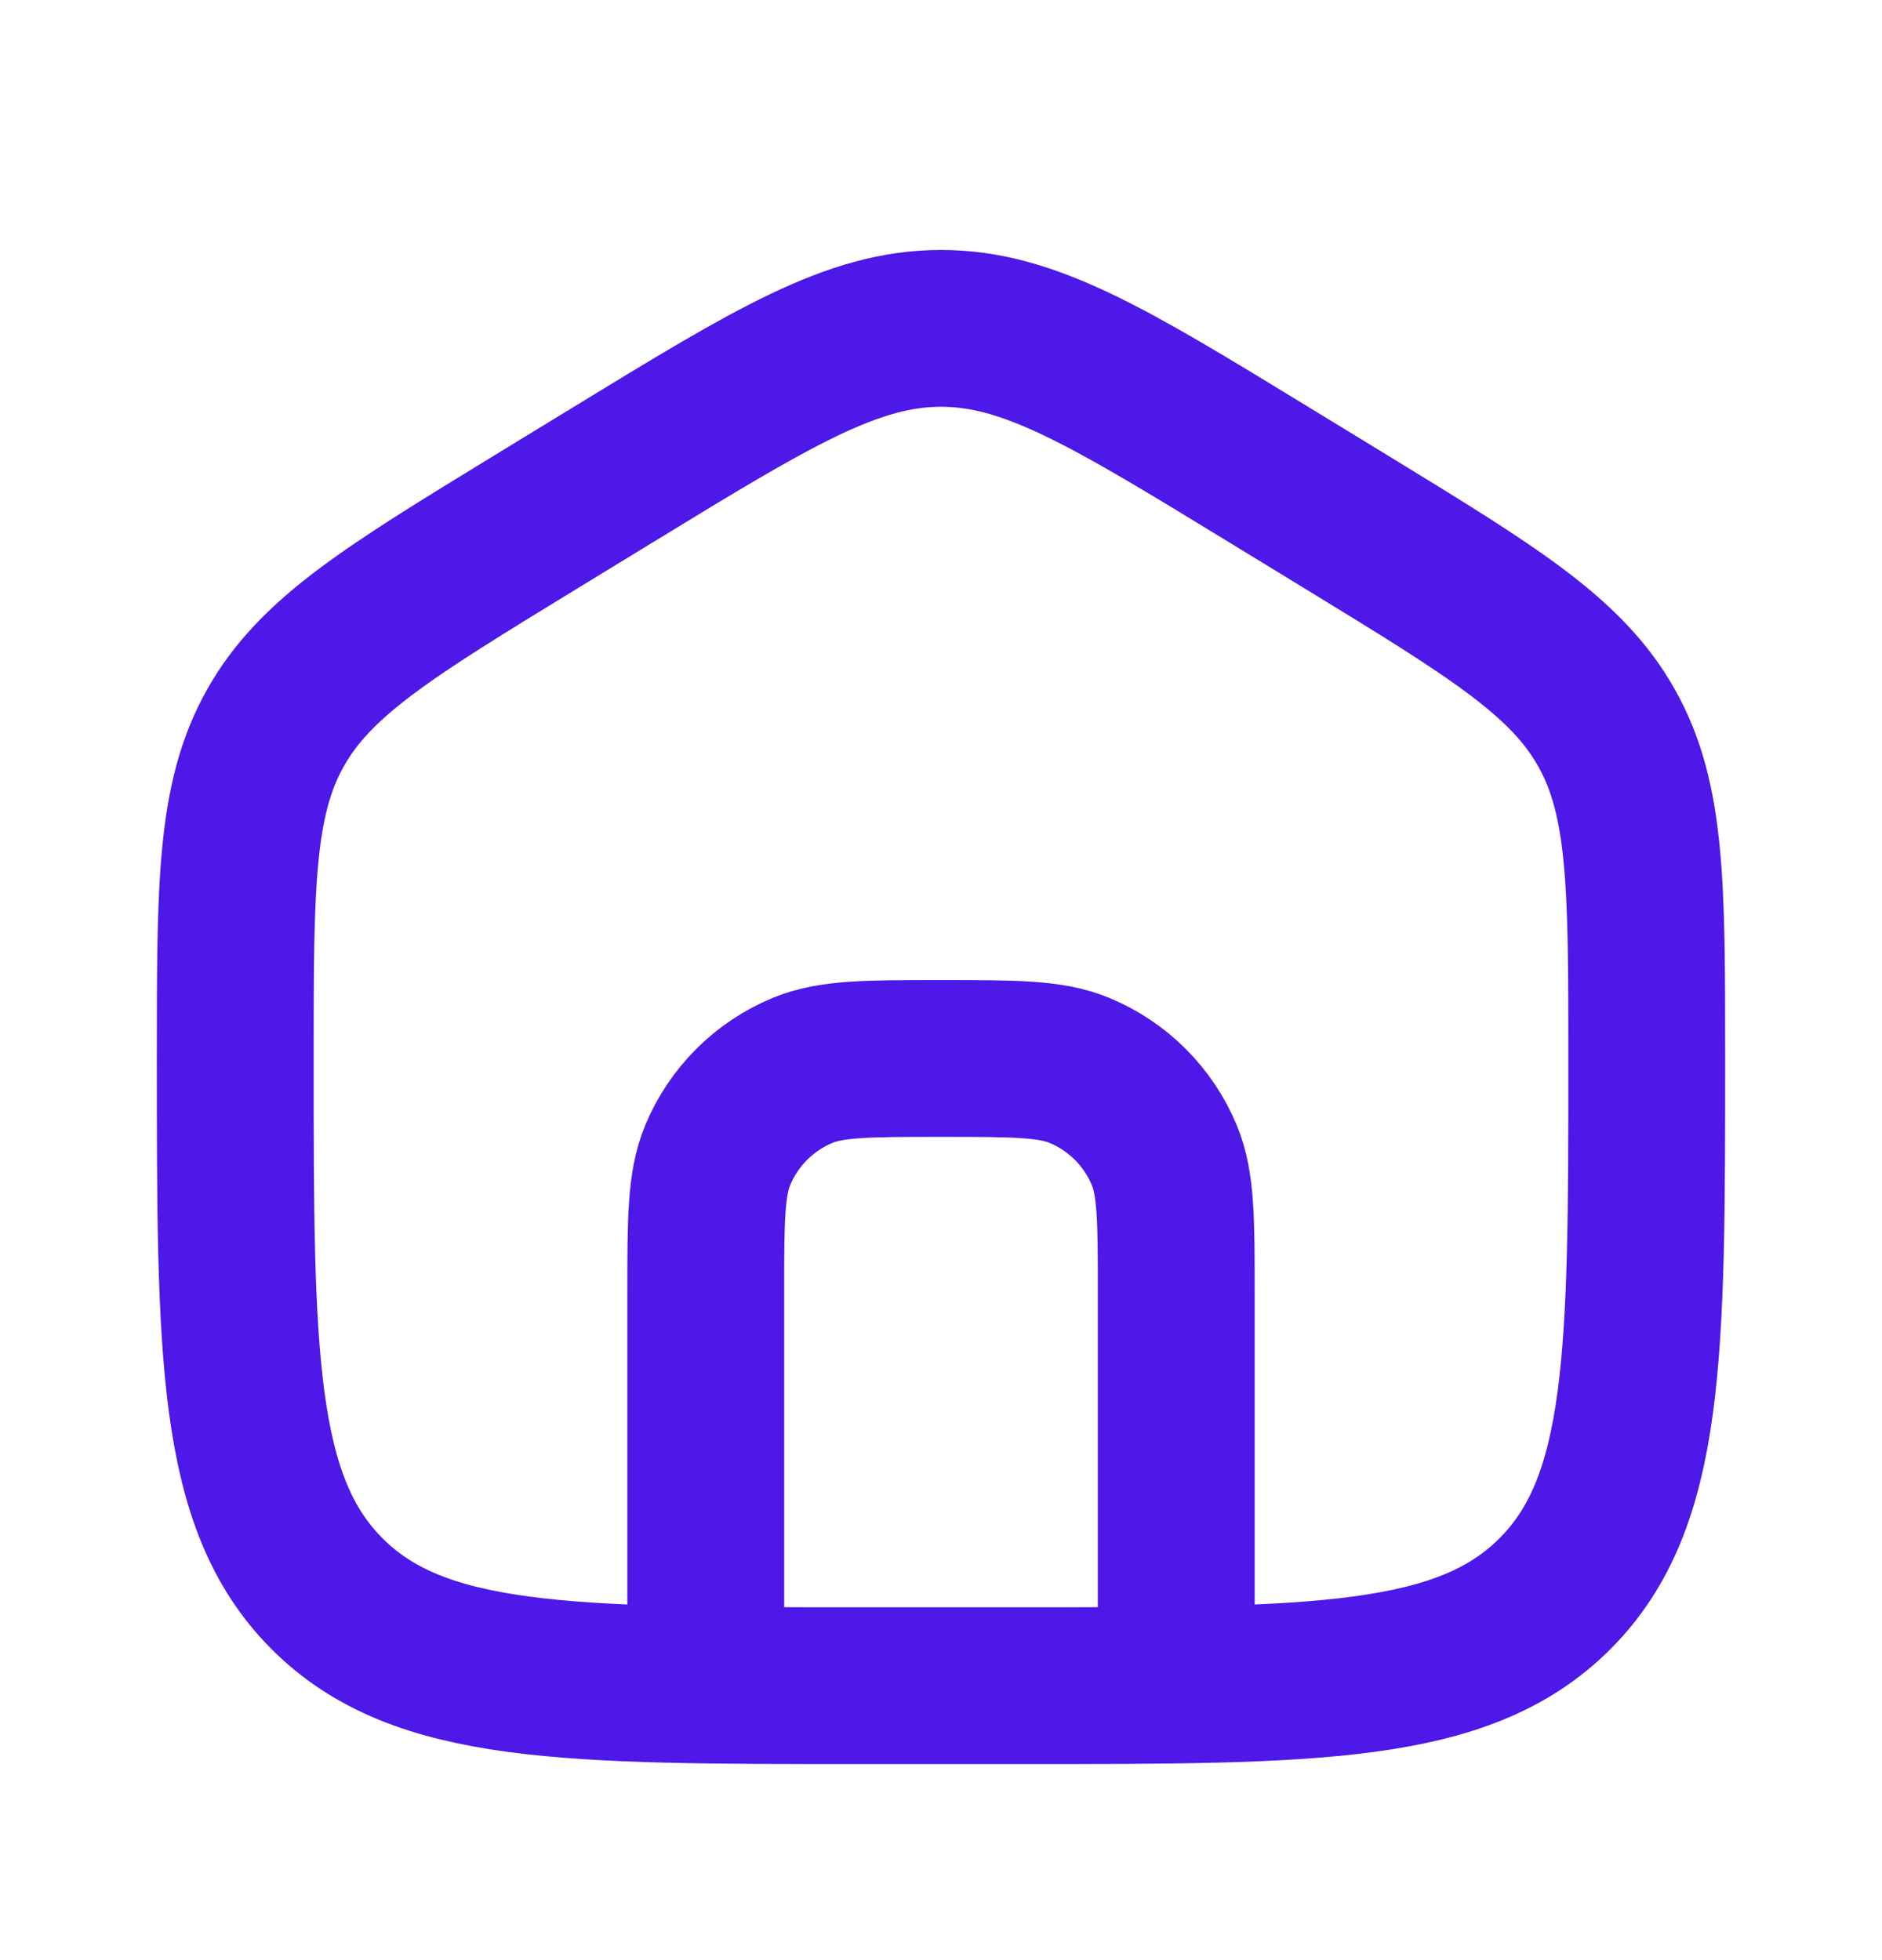 <svg width="24" height="25" viewBox="0 0 24 25" fill="none" xmlns="http://www.w3.org/2000/svg">
<path d="M3 13.492C3 11.296 3 10.198 3.511 9.287C4.022 8.375 4.958 7.804 6.828 6.66L7.828 6.049C9.859 4.808 10.874 4.188 12 4.188C13.126 4.188 14.141 4.808 16.172 6.049L17.172 6.66C19.042 7.804 19.978 8.375 20.489 9.287C21 10.198 21 11.296 21 13.492V13.492C21 17.268 21 19.157 19.828 20.328C18.657 21.5 16.771 21.5 13 21.5H11C7.229 21.5 5.343 21.5 4.172 20.328C3 19.157 3 17.268 3 13.492V13.492Z" stroke="#4D18E8" stroke-width="2" stroke-linecap="round"/>
<path d="M9 20.5V16.5C9 15.568 9 15.102 9.152 14.735C9.355 14.245 9.745 13.855 10.235 13.652C10.602 13.5 11.068 13.5 12 13.5V13.5C12.932 13.5 13.398 13.5 13.765 13.652C14.255 13.855 14.645 14.245 14.848 14.735C15 15.102 15 15.568 15 16.5V20.5" stroke="#4D18E8" stroke-width="2" stroke-linecap="round"/>
</svg>
